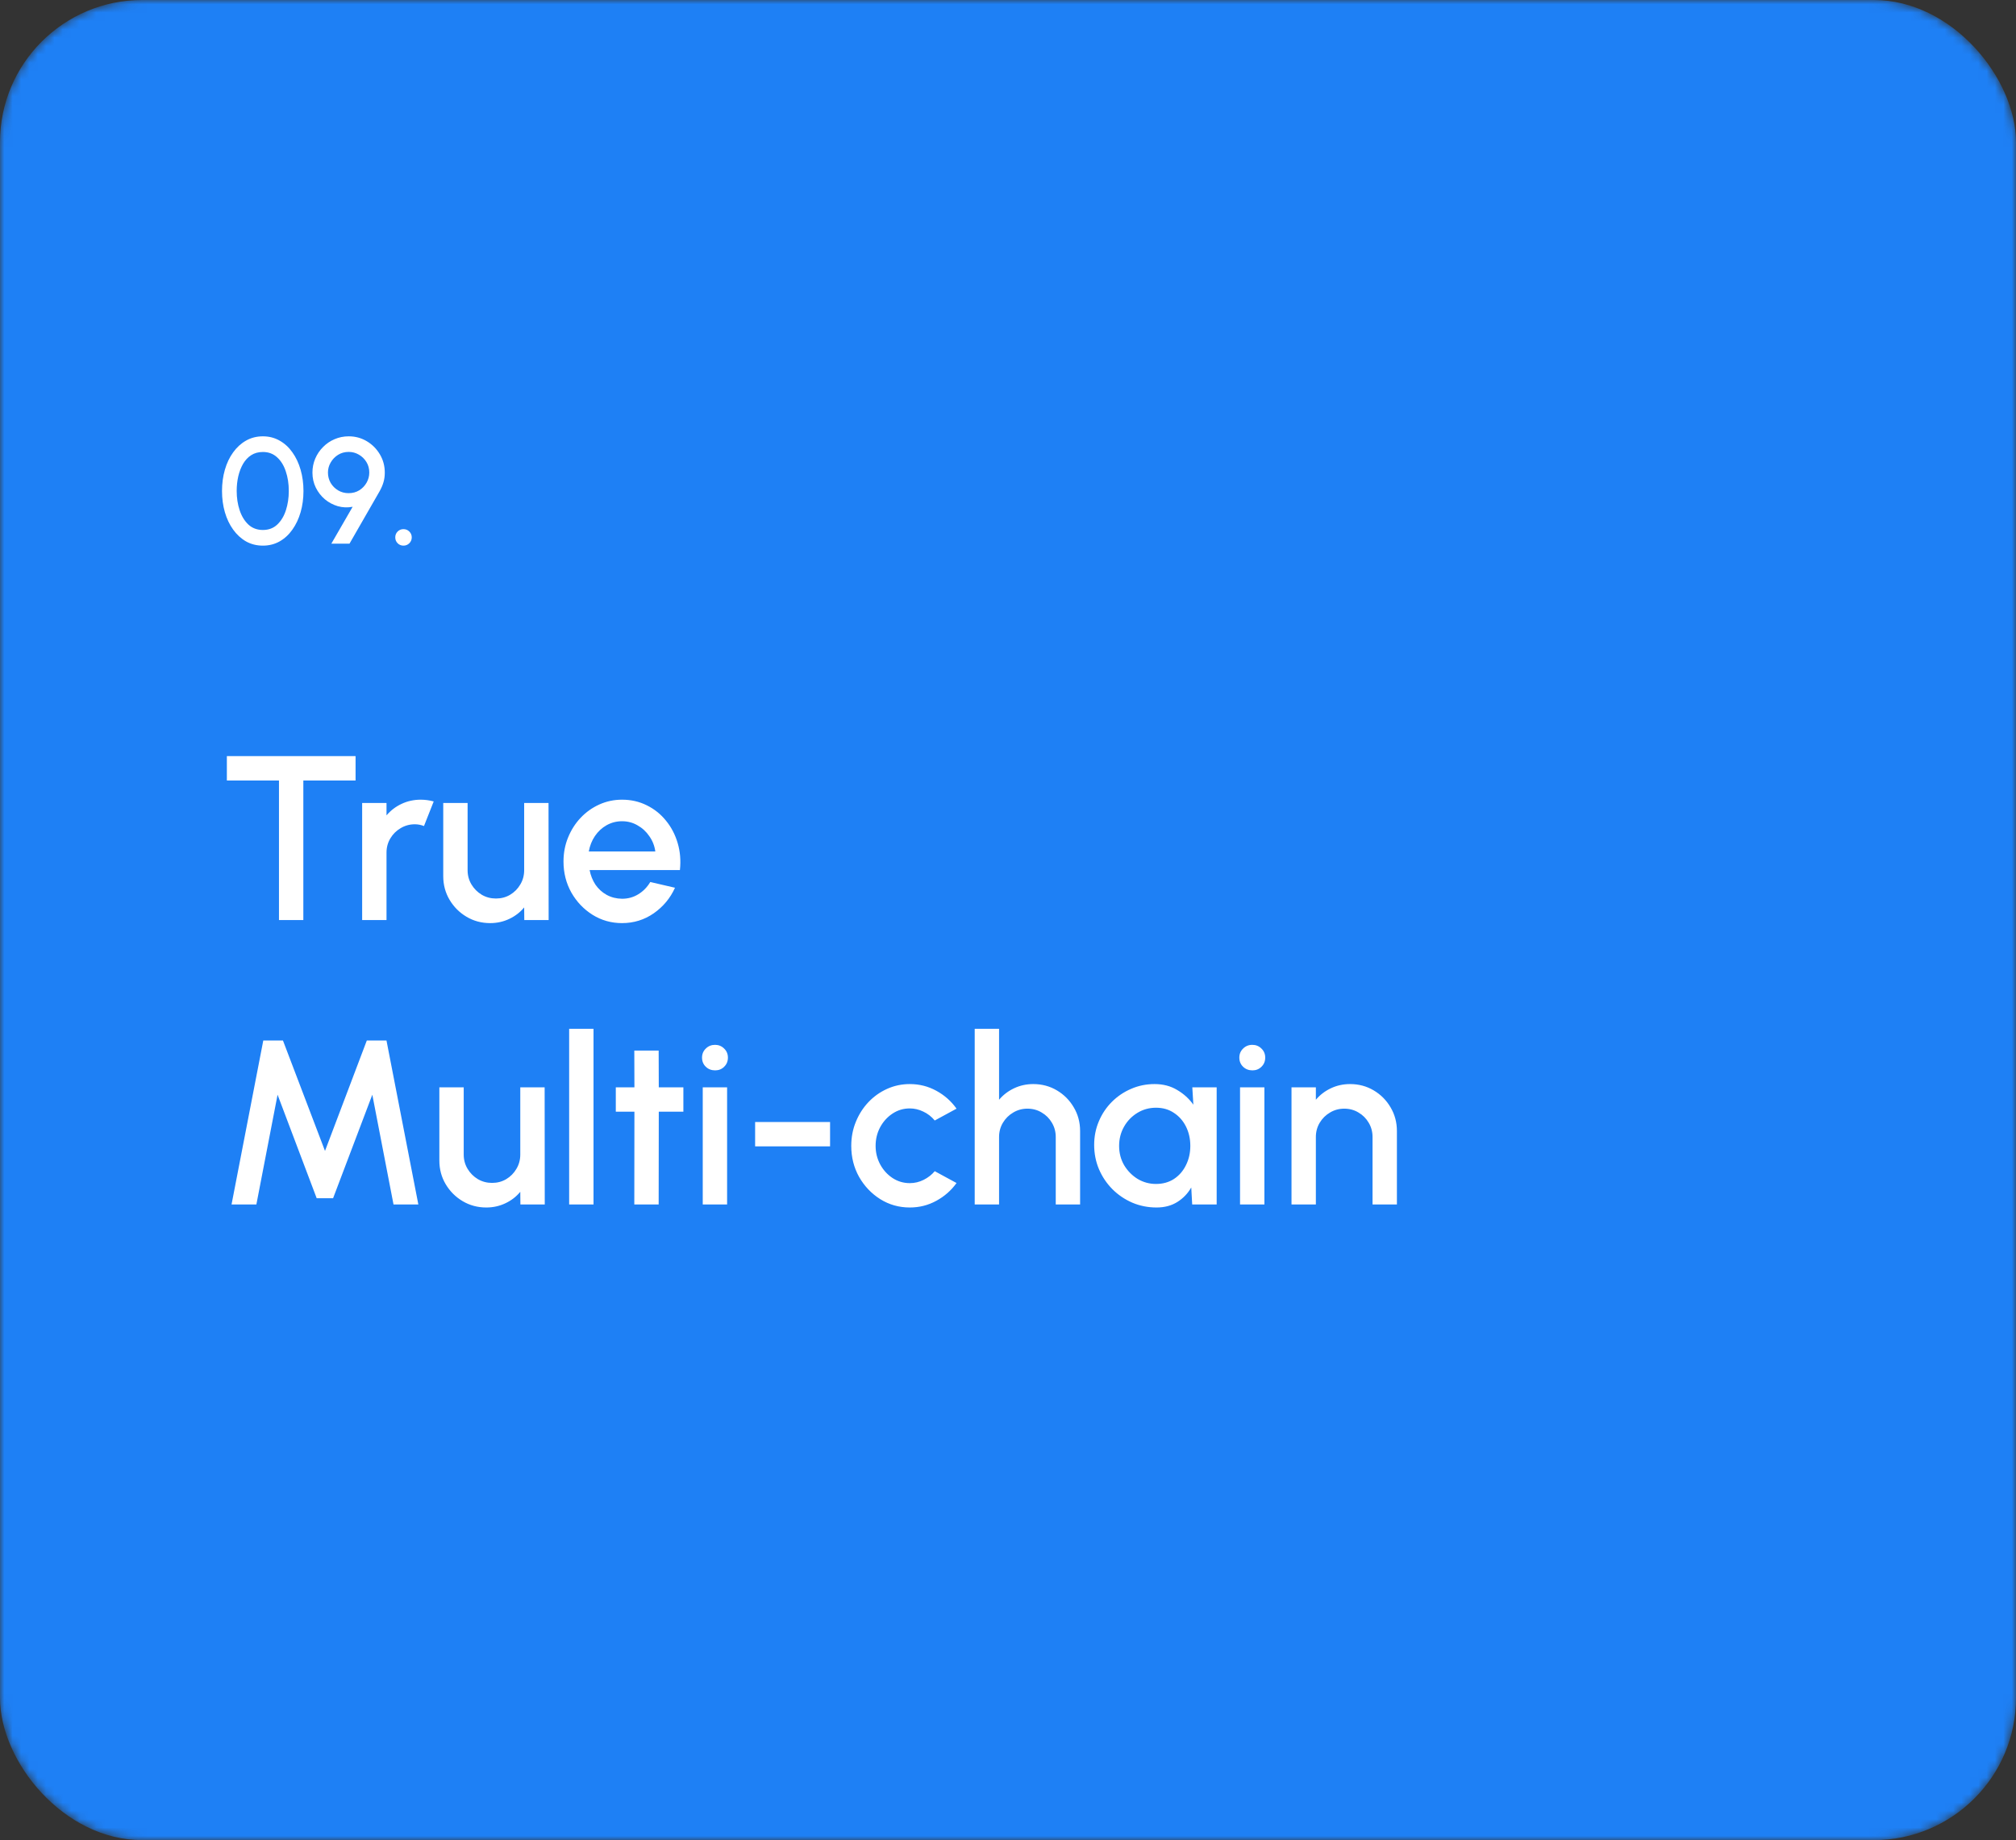 <svg width="241" height="220" viewBox="0 0 241 220" fill="none" xmlns="http://www.w3.org/2000/svg">
<rect x="0" y="0" width="241" height="220" fill="#333333" stroke="none"/>
<mask id="mask0_2_1674" style="mask-type:alpha" maskUnits="userSpaceOnUse" x="0" y="0" width="241" height="220">
<rect width="241" height="220" rx="17" fill="#128FF8"/>
</mask>
<g mask="url(#mask0_2_1674)">
<rect width="241" height="220" rx="17" fill="#1E80F5"/>
<path d="M31.427 65.234C30.683 65.234 30.011 65.066 29.411 64.73C28.817 64.388 28.304 63.917 27.872 63.317C27.44 62.717 27.11 62.024 26.882 61.238C26.654 60.446 26.54 59.6 26.54 58.7C26.54 57.8 26.654 56.954 26.882 56.162C27.11 55.37 27.44 54.677 27.872 54.083C28.304 53.483 28.817 53.015 29.411 52.679C30.011 52.337 30.683 52.166 31.427 52.166C32.159 52.166 32.825 52.337 33.425 52.679C34.025 53.015 34.535 53.483 34.955 54.083C35.381 54.677 35.708 55.37 35.936 56.162C36.164 56.954 36.278 57.8 36.278 58.7C36.278 59.6 36.164 60.446 35.936 61.238C35.708 62.024 35.381 62.717 34.955 63.317C34.535 63.917 34.025 64.388 33.425 64.73C32.825 65.066 32.159 65.234 31.427 65.234ZM31.427 63.362C32.117 63.362 32.69 63.146 33.146 62.714C33.608 62.276 33.953 61.703 34.181 60.995C34.409 60.287 34.523 59.522 34.523 58.7C34.523 57.836 34.403 57.053 34.163 56.351C33.929 55.643 33.581 55.082 33.119 54.668C32.663 54.248 32.099 54.038 31.427 54.038C30.893 54.038 30.428 54.164 30.032 54.416C29.642 54.668 29.318 55.013 29.06 55.451C28.808 55.889 28.616 56.387 28.484 56.945C28.358 57.503 28.295 58.088 28.295 58.7C28.295 59.522 28.412 60.287 28.646 60.995C28.88 61.703 29.228 62.276 29.69 62.714C30.158 63.146 30.737 63.362 31.427 63.362ZM39.609 65L42.157 60.59C41.55 60.704 40.959 60.68 40.383 60.518C39.813 60.35 39.3 60.077 38.844 59.699C38.389 59.315 38.026 58.85 37.755 58.304C37.486 57.758 37.35 57.158 37.35 56.504C37.35 55.91 37.462 55.352 37.684 54.83C37.911 54.302 38.224 53.84 38.62 53.444C39.016 53.042 39.474 52.73 39.996 52.508C40.525 52.28 41.089 52.166 41.688 52.166C42.474 52.166 43.194 52.361 43.849 52.751C44.502 53.141 45.025 53.666 45.414 54.326C45.804 54.98 45.999 55.706 45.999 56.504C45.999 56.918 45.949 57.296 45.846 57.638C45.751 57.98 45.597 58.34 45.388 58.718L41.779 65H39.609ZM41.67 58.961C42.151 58.961 42.577 58.847 42.949 58.619C43.321 58.385 43.611 58.082 43.822 57.71C44.038 57.332 44.145 56.927 44.145 56.495C44.145 56.027 44.032 55.607 43.803 55.235C43.575 54.863 43.273 54.569 42.895 54.353C42.523 54.137 42.12 54.029 41.688 54.029C41.209 54.029 40.782 54.146 40.41 54.38C40.038 54.614 39.745 54.92 39.529 55.298C39.312 55.67 39.205 56.069 39.205 56.495C39.205 56.945 39.312 57.359 39.529 57.737C39.751 58.109 40.047 58.406 40.419 58.628C40.791 58.85 41.209 58.961 41.67 58.961ZM48.232 65.234C47.956 65.234 47.722 65.138 47.53 64.946C47.344 64.754 47.251 64.52 47.251 64.244C47.251 63.974 47.344 63.743 47.53 63.551C47.722 63.359 47.956 63.263 48.232 63.263C48.508 63.263 48.742 63.359 48.934 63.551C49.126 63.743 49.222 63.974 49.222 64.244C49.222 64.52 49.126 64.754 48.934 64.946C48.742 65.138 48.508 65.234 48.232 65.234Z" fill="white"/>
<path d="M42.506 90.4V93.312H36.262V110H33.35V93.312H27.12V90.4H42.506ZM43.293 110V96H46.205V97.484C46.691 96.905 47.288 96.448 47.997 96.112C48.707 95.776 49.472 95.608 50.293 95.608C50.816 95.608 51.334 95.678 51.847 95.818L50.685 98.758C50.321 98.618 49.957 98.548 49.593 98.548C48.977 98.548 48.413 98.702 47.899 99.01C47.386 99.309 46.975 99.715 46.667 100.228C46.359 100.741 46.205 101.311 46.205 101.936V110H43.293ZM52.987 104.75V96H55.899V104.036C55.899 104.661 56.053 105.231 56.361 105.744C56.669 106.257 57.08 106.668 57.593 106.976C58.106 107.275 58.671 107.424 59.287 107.424C59.913 107.424 60.477 107.275 60.981 106.976C61.495 106.668 61.901 106.257 62.199 105.744C62.507 105.231 62.661 104.661 62.661 104.036V96H65.573L65.587 110H62.675L62.661 108.488C62.185 109.067 61.593 109.524 60.883 109.86C60.174 110.196 59.413 110.364 58.601 110.364C57.565 110.364 56.623 110.112 55.773 109.608C54.924 109.104 54.247 108.427 53.743 107.578C53.239 106.729 52.987 105.786 52.987 104.75ZM74.363 110.364C73.075 110.364 71.899 110.033 70.835 109.37C69.781 108.707 68.936 107.821 68.301 106.71C67.676 105.59 67.363 104.353 67.363 103C67.363 101.973 67.545 101.017 67.909 100.13C68.273 99.234 68.773 98.45 69.407 97.778C70.051 97.097 70.798 96.565 71.647 96.182C72.497 95.799 73.402 95.608 74.363 95.608C75.437 95.608 76.421 95.832 77.317 96.28C78.213 96.719 78.979 97.33 79.613 98.114C80.248 98.889 80.715 99.785 81.013 100.802C81.312 101.81 81.401 102.883 81.279 104.022H70.485C70.607 104.666 70.84 105.249 71.185 105.772C71.54 106.285 71.988 106.691 72.529 106.99C73.08 107.289 73.691 107.443 74.363 107.452C75.073 107.452 75.717 107.275 76.295 106.92C76.883 106.565 77.364 106.075 77.737 105.45L80.691 106.136C80.131 107.377 79.287 108.395 78.157 109.188C77.028 109.972 75.763 110.364 74.363 110.364ZM70.387 101.796H78.339C78.246 101.124 78.008 100.517 77.625 99.976C77.252 99.425 76.781 98.991 76.211 98.674C75.651 98.347 75.035 98.184 74.363 98.184C73.701 98.184 73.085 98.343 72.515 98.66C71.955 98.977 71.489 99.411 71.115 99.962C70.751 100.503 70.509 101.115 70.387 101.796ZM27.68 144L31.474 124.4H33.826L38.852 137.602L43.85 124.4H46.202L50.01 144H47.042L44.508 130.882L39.818 143.258H37.858L33.182 130.882L30.648 144H27.68ZM52.522 138.75V130H55.434V138.036C55.434 138.661 55.588 139.231 55.896 139.744C56.204 140.257 56.615 140.668 57.128 140.976C57.642 141.275 58.206 141.424 58.822 141.424C59.448 141.424 60.012 141.275 60.516 140.976C61.03 140.668 61.436 140.257 61.734 139.744C62.042 139.231 62.196 138.661 62.196 138.036V130H65.108L65.122 144H62.21L62.196 142.488C61.72 143.067 61.128 143.524 60.418 143.86C59.709 144.196 58.948 144.364 58.136 144.364C57.1 144.364 56.158 144.112 55.308 143.608C54.459 143.104 53.782 142.427 53.278 141.578C52.774 140.729 52.522 139.786 52.522 138.75ZM68.039 144V123H70.951V144H68.039ZM81.693 132.912H78.753L78.739 144H75.827L75.841 132.912H73.615V130H75.841L75.827 125.604H78.739L78.753 130H81.693V132.912ZM84.008 130H86.92V144H84.008V130ZM85.492 127.97C85.044 127.97 84.671 127.825 84.372 127.536C84.073 127.247 83.924 126.883 83.924 126.444C83.924 126.015 84.073 125.655 84.372 125.366C84.671 125.067 85.04 124.918 85.478 124.918C85.907 124.918 86.272 125.067 86.57 125.366C86.869 125.655 87.018 126.015 87.018 126.444C87.018 126.883 86.869 127.247 86.57 127.536C86.281 127.825 85.921 127.97 85.492 127.97ZM90.27 134.144H99.23V137.056H90.27V134.144ZM111.744 140.024L114.348 141.438C113.713 142.325 112.906 143.034 111.926 143.566C110.955 144.098 109.901 144.364 108.762 144.364C107.474 144.364 106.298 144.033 105.234 143.37C104.179 142.707 103.335 141.821 102.7 140.71C102.075 139.59 101.762 138.353 101.762 137C101.762 135.973 101.944 135.017 102.308 134.13C102.672 133.234 103.171 132.45 103.806 131.778C104.45 131.097 105.197 130.565 106.046 130.182C106.895 129.799 107.801 129.608 108.762 129.608C109.901 129.608 110.955 129.874 111.926 130.406C112.906 130.938 113.713 131.652 114.348 132.548L111.744 133.962C111.352 133.495 110.895 133.141 110.372 132.898C109.849 132.646 109.313 132.52 108.762 132.52C107.997 132.52 107.301 132.73 106.676 133.15C106.06 133.561 105.57 134.107 105.206 134.788C104.851 135.46 104.674 136.197 104.674 137C104.674 137.793 104.856 138.531 105.22 139.212C105.584 139.884 106.074 140.425 106.69 140.836C107.315 141.247 108.006 141.452 108.762 141.452C109.341 141.452 109.891 141.321 110.414 141.06C110.937 140.799 111.38 140.453 111.744 140.024ZM129.12 135.222V144H126.208V135.936C126.208 135.311 126.054 134.741 125.746 134.228C125.447 133.715 125.041 133.309 124.528 133.01C124.024 132.702 123.455 132.548 122.82 132.548C122.204 132.548 121.639 132.702 121.126 133.01C120.613 133.309 120.202 133.715 119.894 134.228C119.586 134.741 119.432 135.311 119.432 135.936V144H116.52V123H119.432V131.484C119.917 130.905 120.515 130.448 121.224 130.112C121.933 129.776 122.699 129.608 123.52 129.608C124.556 129.608 125.499 129.86 126.348 130.364C127.197 130.868 127.869 131.545 128.364 132.394C128.868 133.243 129.12 134.186 129.12 135.222ZM142.533 130H145.445V144H142.519L142.407 141.97C141.996 142.689 141.441 143.267 140.741 143.706C140.041 144.145 139.215 144.364 138.263 144.364C137.236 144.364 136.27 144.173 135.365 143.79C134.46 143.398 133.662 142.857 132.971 142.166C132.29 141.475 131.758 140.682 131.375 139.786C130.992 138.881 130.801 137.91 130.801 136.874C130.801 135.875 130.988 134.937 131.361 134.06C131.734 133.173 132.252 132.399 132.915 131.736C133.578 131.073 134.343 130.555 135.211 130.182C136.088 129.799 137.026 129.608 138.025 129.608C139.042 129.608 139.938 129.841 140.713 130.308C141.497 130.765 142.146 131.353 142.659 132.072L142.533 130ZM138.193 141.55C139.014 141.55 139.733 141.349 140.349 140.948C140.965 140.537 141.441 139.987 141.777 139.296C142.122 138.605 142.295 137.84 142.295 137C142.295 136.151 142.122 135.381 141.777 134.69C141.432 133.999 140.951 133.453 140.335 133.052C139.728 132.641 139.014 132.436 138.193 132.436C137.381 132.436 136.639 132.641 135.967 133.052C135.295 133.463 134.763 134.013 134.371 134.704C133.979 135.395 133.783 136.16 133.783 137C133.783 137.849 133.984 138.619 134.385 139.31C134.796 139.991 135.332 140.537 135.995 140.948C136.667 141.349 137.4 141.55 138.193 141.55ZM148.239 130H151.151V144H148.239V130ZM149.723 127.97C149.275 127.97 148.901 127.825 148.603 127.536C148.304 127.247 148.155 126.883 148.155 126.444C148.155 126.015 148.304 125.655 148.603 125.366C148.901 125.067 149.27 124.918 149.709 124.918C150.138 124.918 150.502 125.067 150.801 125.366C151.099 125.655 151.249 126.015 151.249 126.444C151.249 126.883 151.099 127.247 150.801 127.536C150.511 127.825 150.152 127.97 149.723 127.97ZM166.991 135.222V144H164.079V135.936C164.079 135.311 163.925 134.741 163.617 134.228C163.318 133.715 162.912 133.309 162.399 133.01C161.895 132.702 161.326 132.548 160.691 132.548C160.075 132.548 159.51 132.702 158.997 133.01C158.484 133.309 158.073 133.715 157.765 134.228C157.457 134.741 157.303 135.311 157.303 135.936V144H154.391V130H157.303V131.484C157.788 130.905 158.386 130.448 159.095 130.112C159.804 129.776 160.57 129.608 161.391 129.608C162.427 129.608 163.37 129.86 164.219 130.364C165.068 130.868 165.74 131.545 166.235 132.394C166.739 133.243 166.991 134.186 166.991 135.222Z" fill="white"/>
</g>
</svg>
